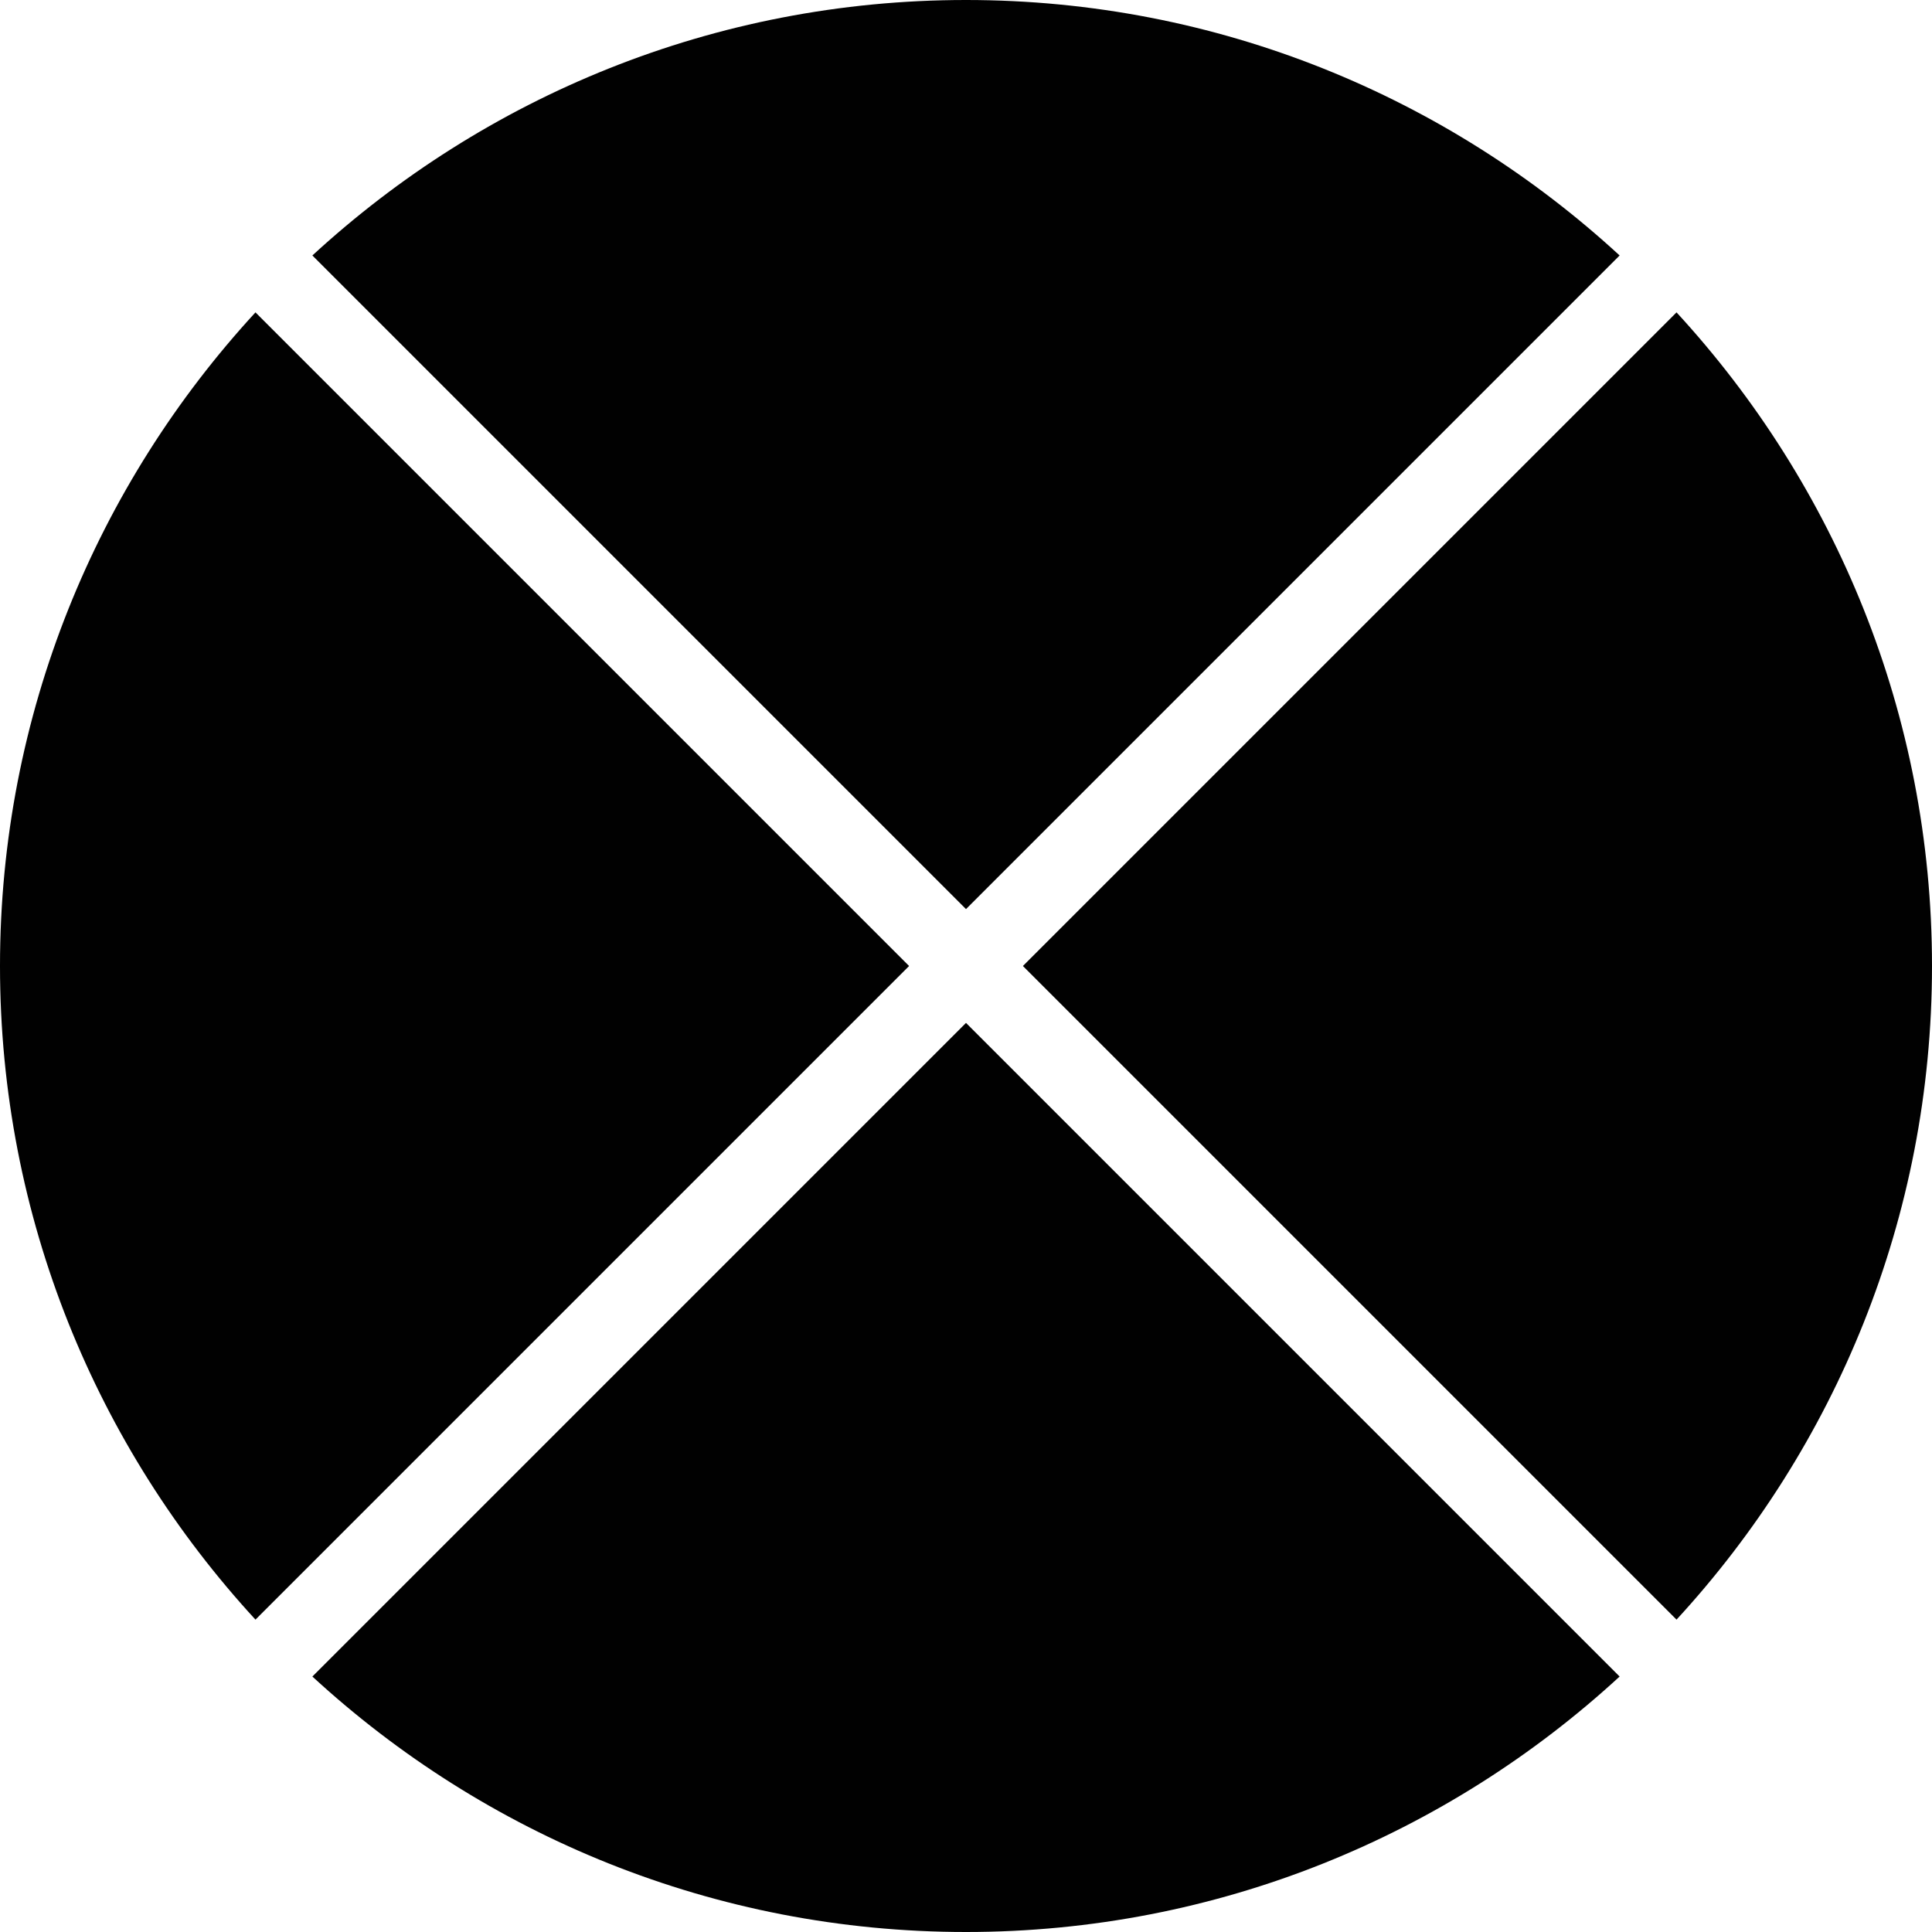 <?xml version="1.0" encoding="utf-8"?>
<!-- Generator: Adobe Illustrator 17.0.0, SVG Export Plug-In . SVG Version: 6.00 Build 0)  -->
<!DOCTYPE svg PUBLIC "-//W3C//DTD SVG 1.1//EN" "http://www.w3.org/Graphics/SVG/1.1/DTD/svg11.dtd">
<svg version="1.1" id="Layer_2" xmlns="http://www.w3.org/2000/svg" xmlns:xlink="http://www.w3.org/1999/xlink" x="0px" y="0px"
	 width="48px" height="48px" viewBox="0 0 48 48" enable-background="new 0 0 48 48" xml:space="preserve">
<g>
	<path fill="#010101" d="M6.347,40.239L22.586,24L6.347,7.761C2.41,12.038,0,17.742,0,24S2.41,35.962,6.347,40.239z"/>
	<path fill="#010101" d="M24,25.414L7.761,41.653C12.038,45.59,17.742,48,24,48s11.962-2.41,16.239-6.347L24,25.414z"/>
	<path fill="#010101" d="M25.414,24l16.239,16.239C45.59,35.962,48,30.258,48,24s-2.41-11.962-6.347-16.239L25.414,24z"/>
	<path fill="#010101" d="M24,22.586L40.239,6.347C35.962,2.41,30.258,0,24,0S12.038,2.41,7.761,6.347L24,22.586z"/>
</g>
</svg>
